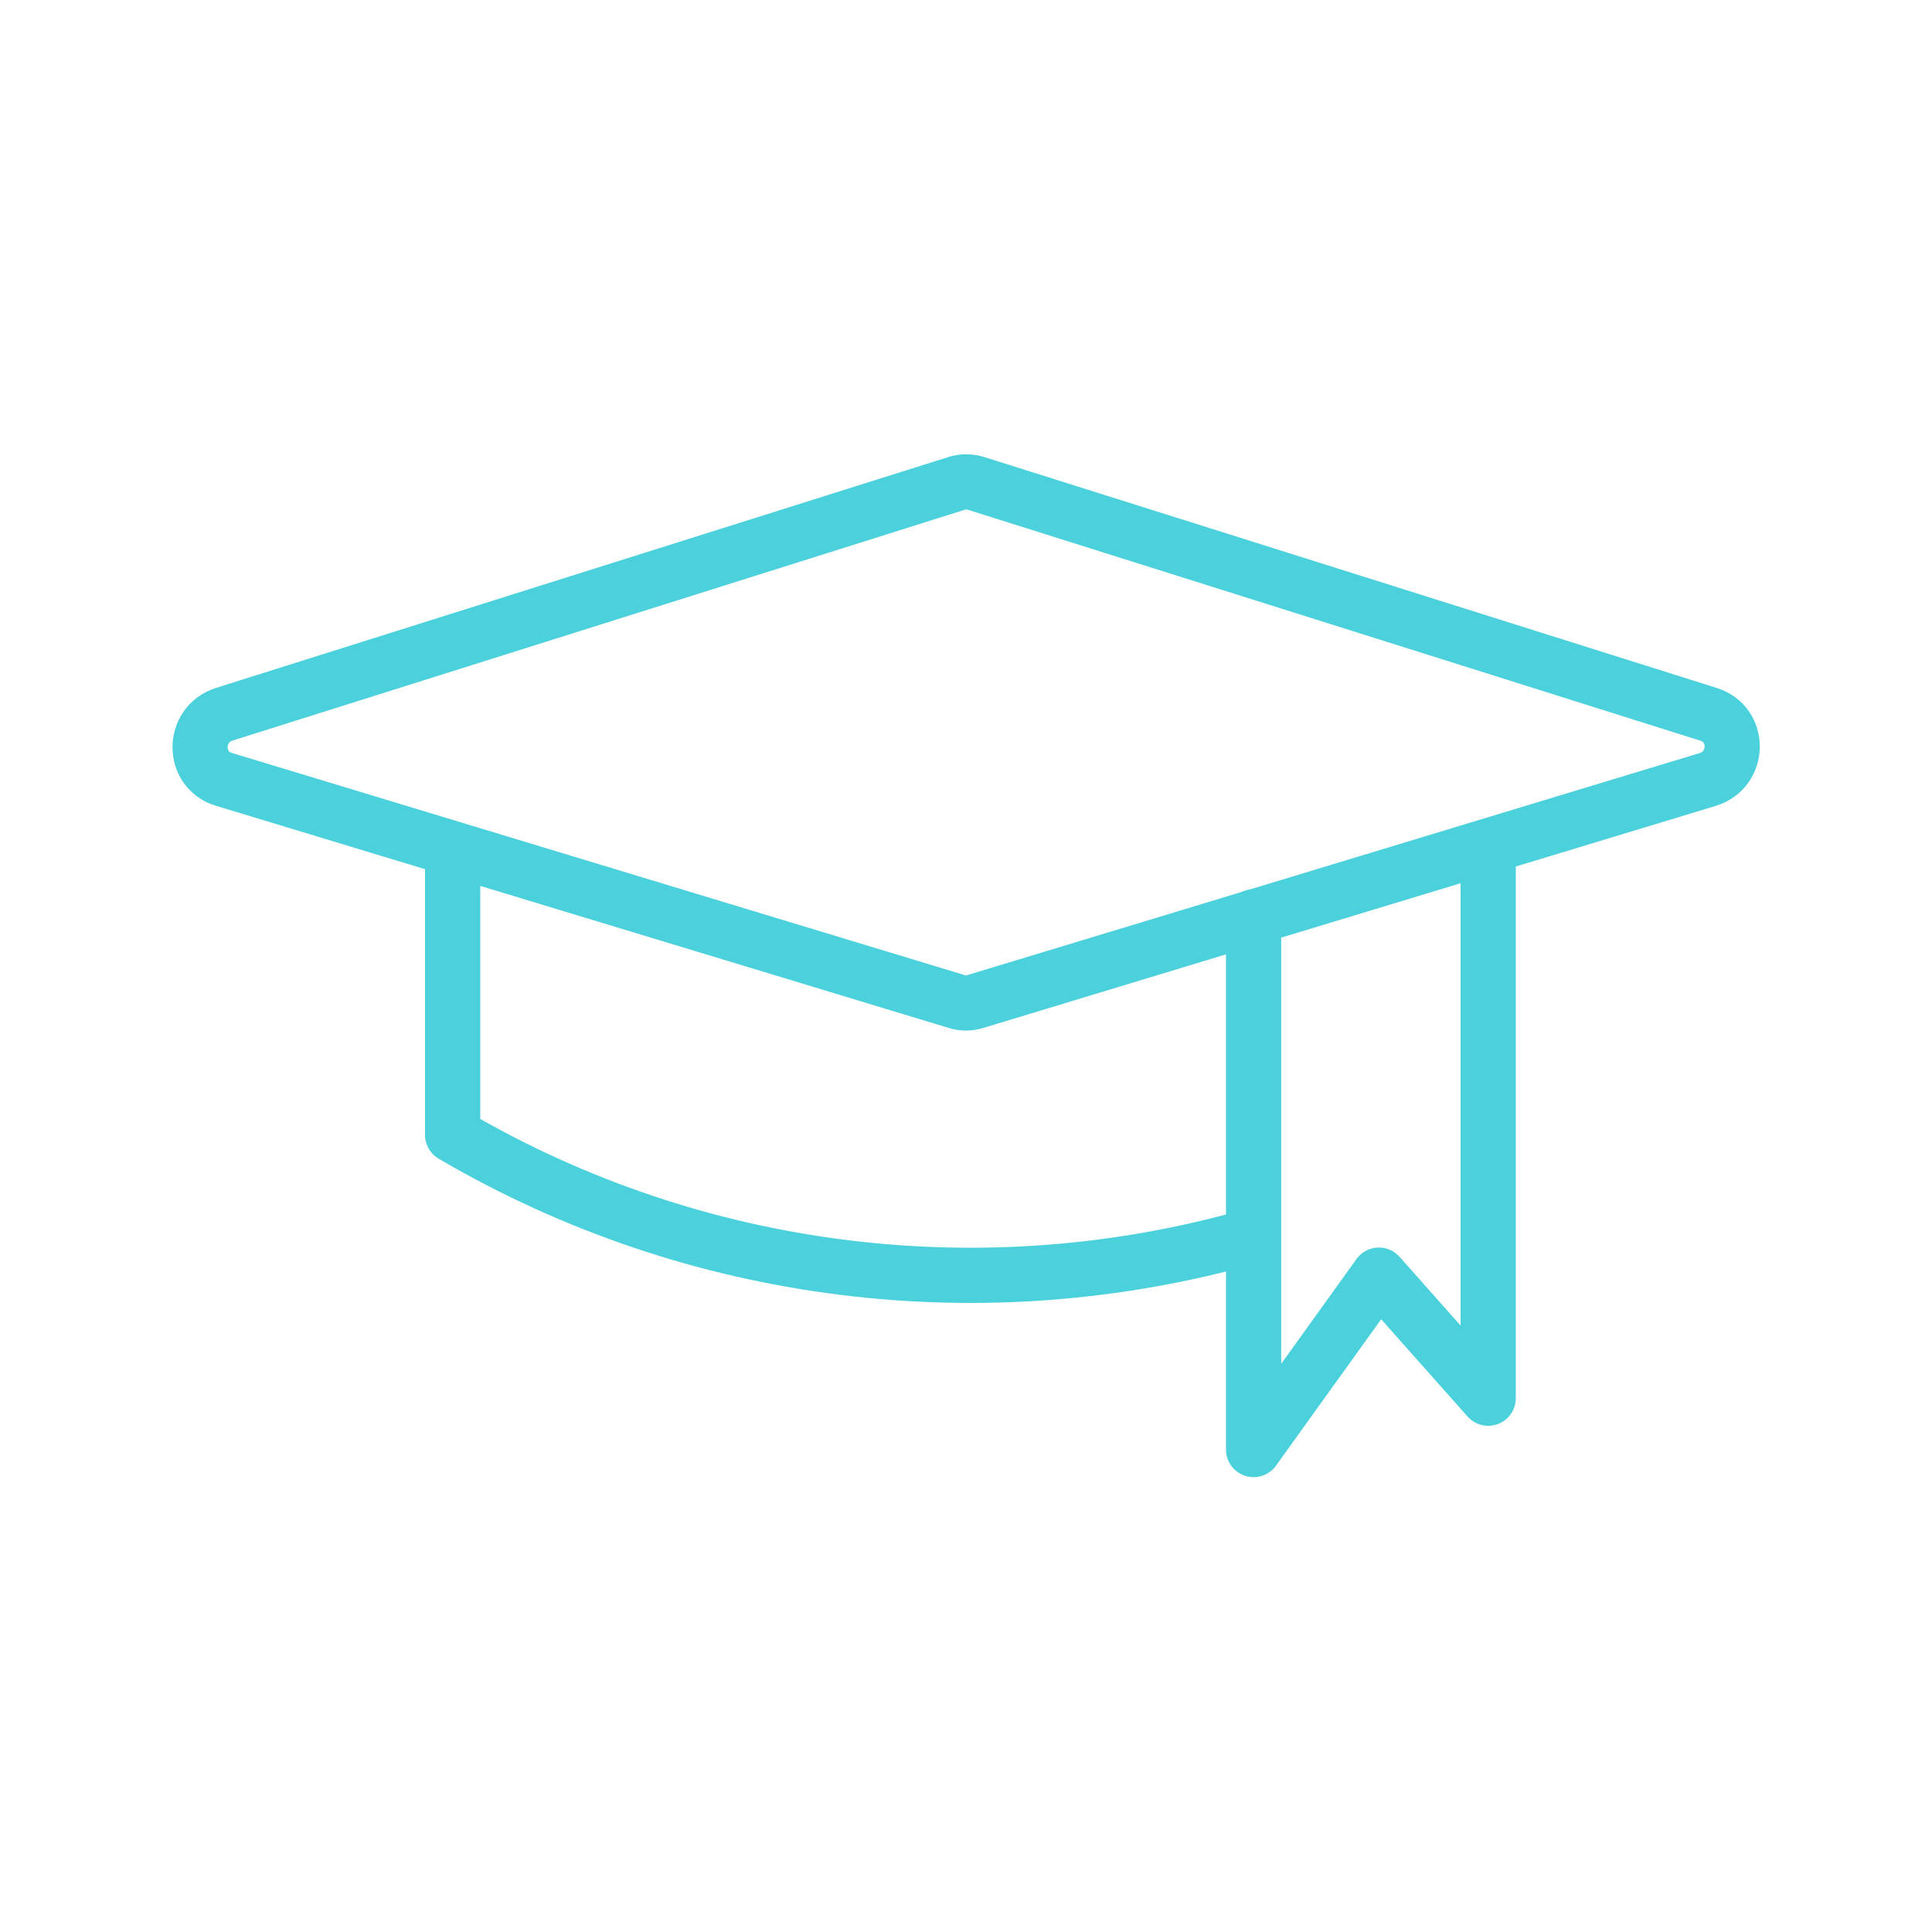 <?xml version="1.0" encoding="utf-8"?>
<!-- Generator: Adobe Illustrator 21.1.0, SVG Export Plug-In . SVG Version: 6.00 Build 0)  -->
<svg version="1.1" xmlns="http://www.w3.org/2000/svg" xmlns:xlink="http://www.w3.org/1999/xlink" x="0px" y="0px"
	 viewBox="0 0 350 350" enable-background="new 0 0 350 350" xml:space="preserve">
<g id="Green_8_">
	<path fill="none" stroke="#4BD1DB" stroke-width="10" stroke-linecap="round" stroke-linejoin="round" stroke-miterlimit="10" d="
		M40.6,129.4l132.6-41.8c1.2-0.4,2.5-0.4,3.7,0l132.6,41.8c5.8,1.8,5.7,10-0.1,11.8l-132.6,40.2c-1.2,0.4-2.4,0.4-3.6,0L40.6,141.2
		C34.8,139.5,34.8,131.3,40.6,129.4z"/>
	<path fill="none" stroke="#4BD1DB" stroke-width="10" stroke-linecap="round" stroke-linejoin="round" stroke-miterlimit="10" d="
		M82,153.8v51.8l0,0c44.2,25.9,96.5,32,144.5,18.4"/>
	
		<polyline fill="none" stroke="#4BD1DB" stroke-width="10" stroke-linecap="round" stroke-linejoin="round" stroke-miterlimit="10" points="
		227.1,166.1 227.1,262.6 249.8,231 269.6,253.3 269.6,153.8 		"/>
</g>
</svg>
